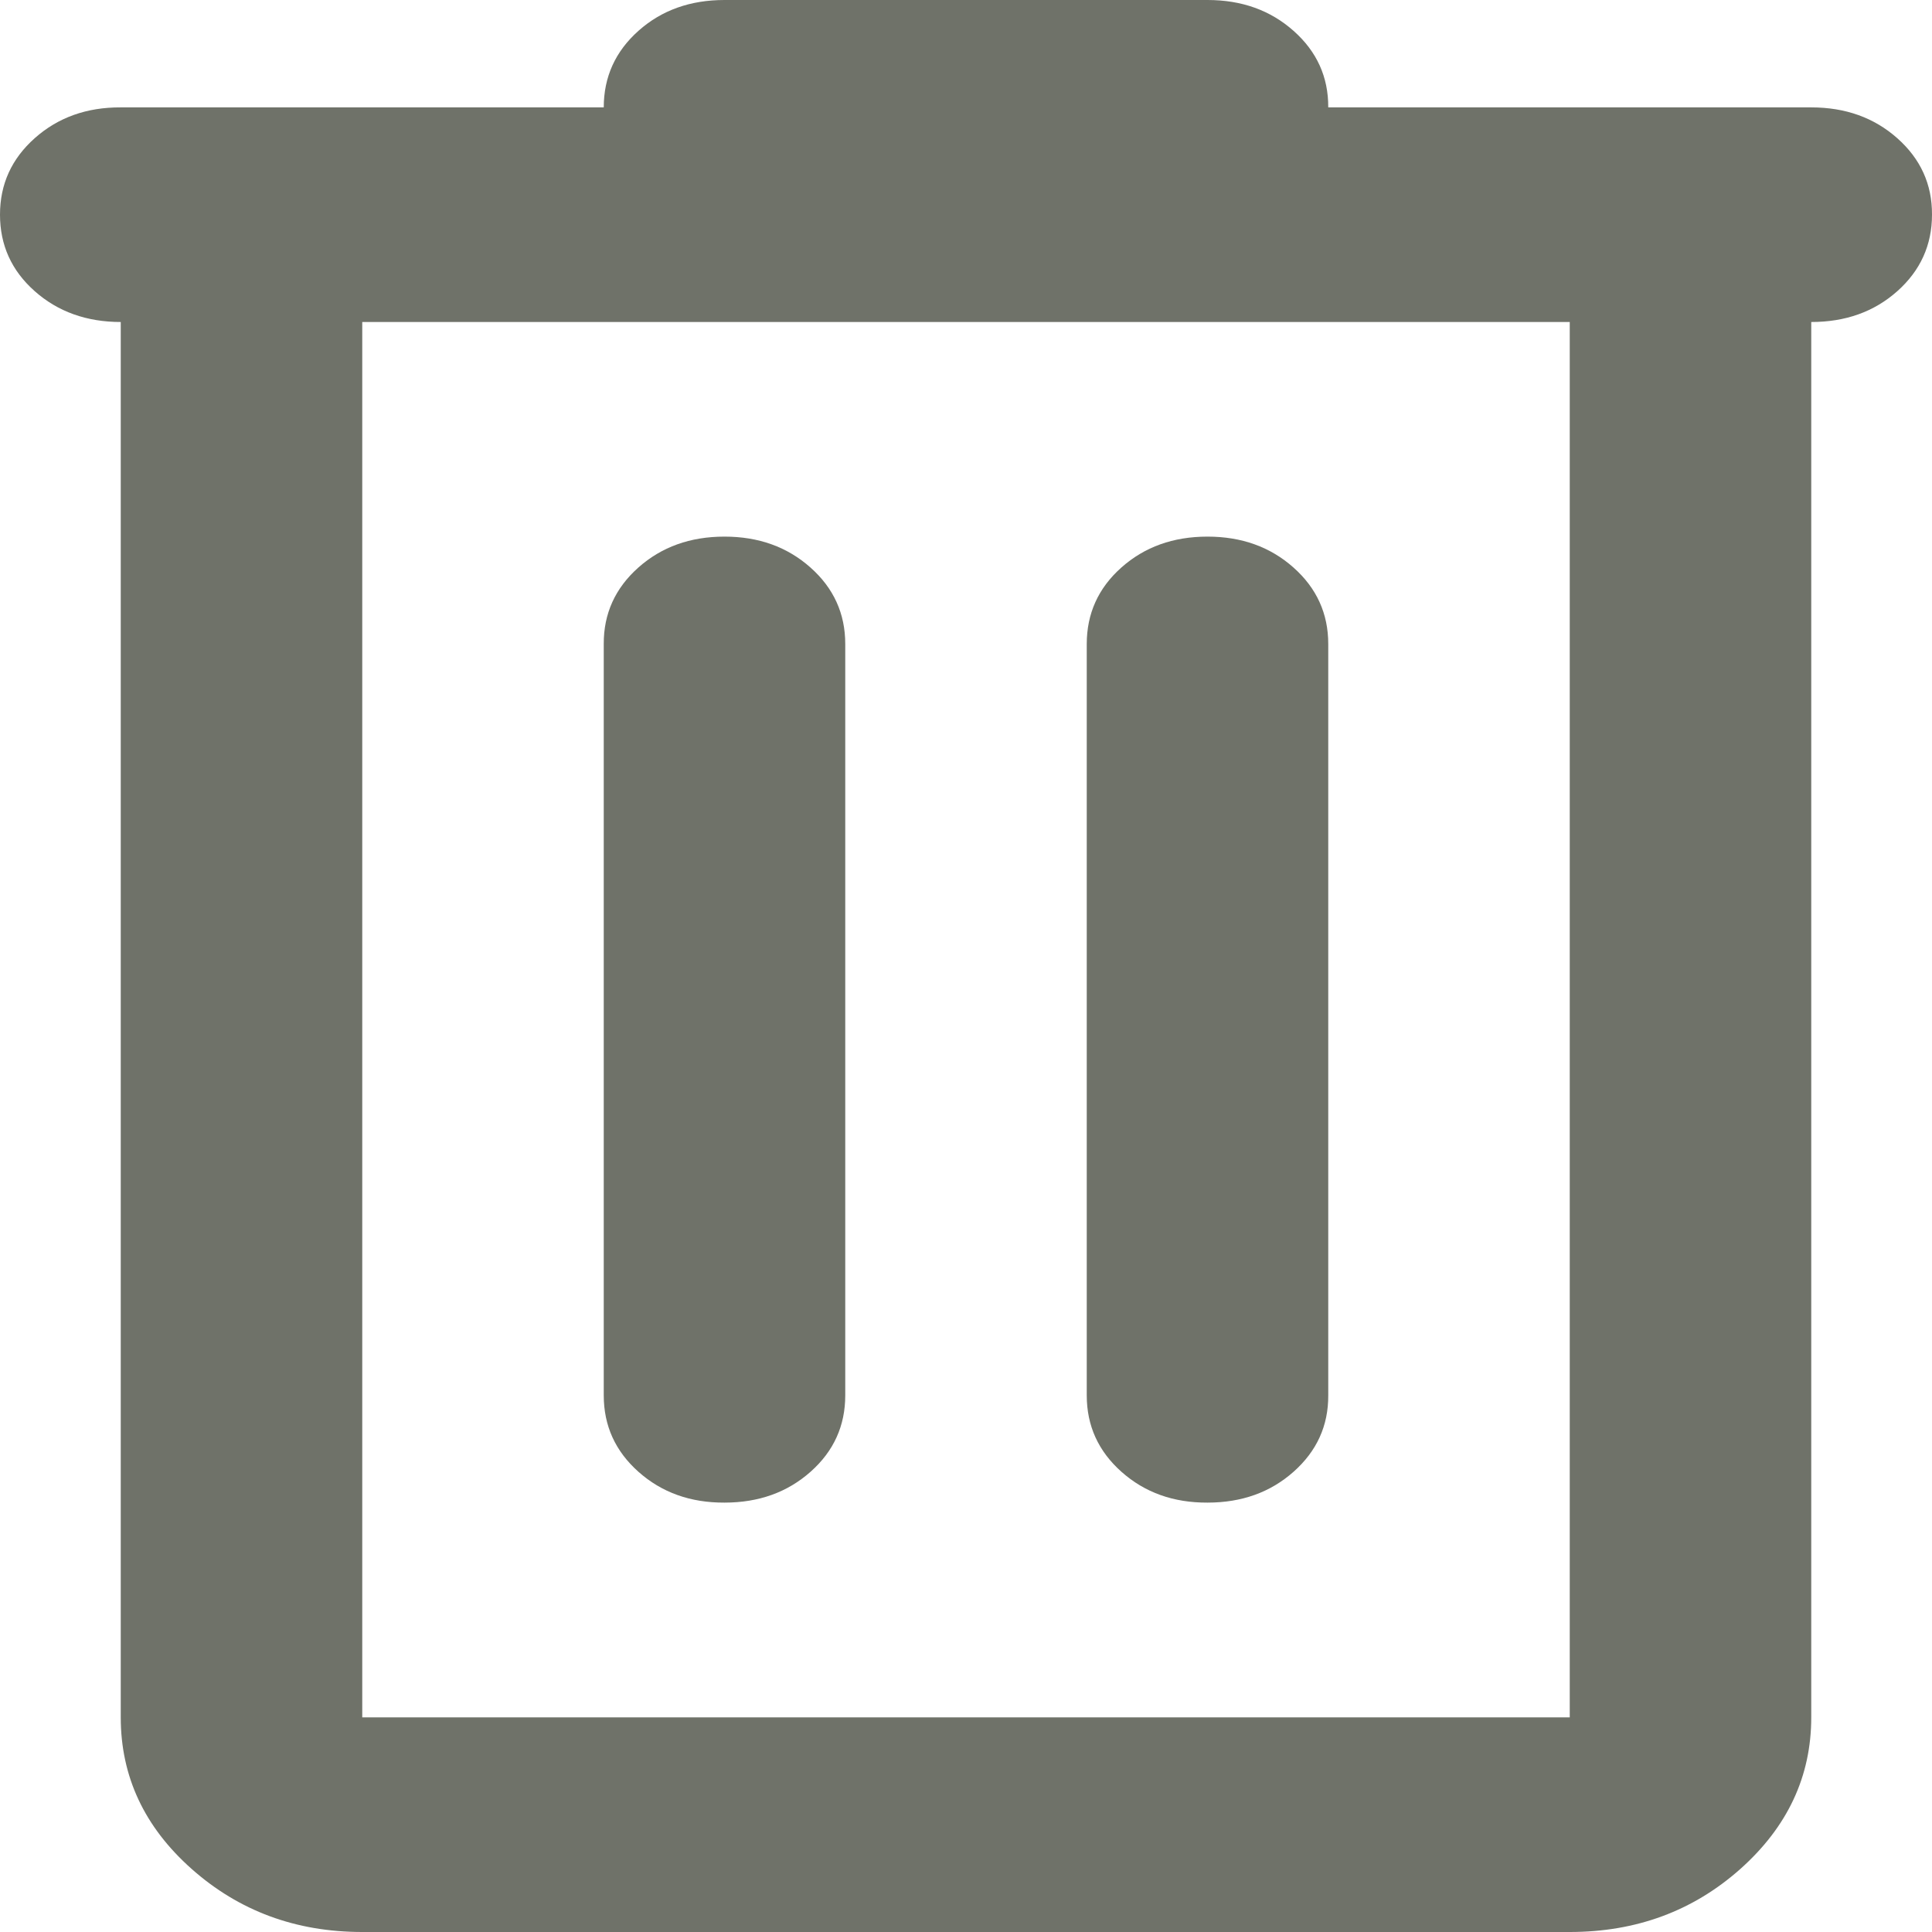 <svg width="12" height="12" viewBox="0 0 12 12" fill="none" xmlns="http://www.w3.org/2000/svg">
<path d="M2.25 12C1.837 12 1.484 11.869 1.19 11.608C0.896 11.347 0.75 11.033 0.75 10.667V2C0.538 2 0.359 1.936 0.215 1.808C0.071 1.68 -0 1.522 2.59515e-06 1.333C2.59515e-06 1.144 0.072 0.986 0.216 0.858C0.36 0.73 0.538 0.666 0.75 0.667H3.75C3.75 0.478 3.822 0.319 3.966 0.191C4.11 0.063 4.288 -0 4.5 2.30681e-06H7.5C7.713 2.30681e-06 7.891 0.064 8.035 0.192C8.179 0.32 8.251 0.478 8.25 0.667H11.25C11.463 0.667 11.641 0.731 11.785 0.859C11.929 0.987 12.001 1.145 12 1.333C12 1.522 11.928 1.681 11.784 1.809C11.64 1.937 11.462 2 11.25 2V10.667C11.25 11.033 11.103 11.347 10.809 11.609C10.515 11.87 10.162 12 9.75 12H2.25ZM2.25 2V10.667H9.75V2H2.25ZM3.75 8.667C3.75 8.856 3.822 9.014 3.966 9.142C4.11 9.27 4.288 9.334 4.5 9.333C4.713 9.333 4.891 9.269 5.035 9.141C5.179 9.013 5.25 8.855 5.25 8.667V4C5.25 3.811 5.178 3.653 5.034 3.525C4.89 3.397 4.712 3.333 4.5 3.333C4.287 3.333 4.109 3.397 3.965 3.525C3.821 3.653 3.749 3.812 3.75 4V8.667ZM6.75 8.667C6.75 8.856 6.822 9.014 6.966 9.142C7.11 9.27 7.288 9.334 7.5 9.333C7.713 9.333 7.891 9.269 8.035 9.141C8.179 9.013 8.251 8.855 8.25 8.667V4C8.25 3.811 8.178 3.653 8.034 3.525C7.89 3.397 7.712 3.333 7.5 3.333C7.287 3.333 7.109 3.397 6.965 3.525C6.821 3.653 6.75 3.812 6.75 4V8.667Z" fill="#6F7269"/>
</svg>
